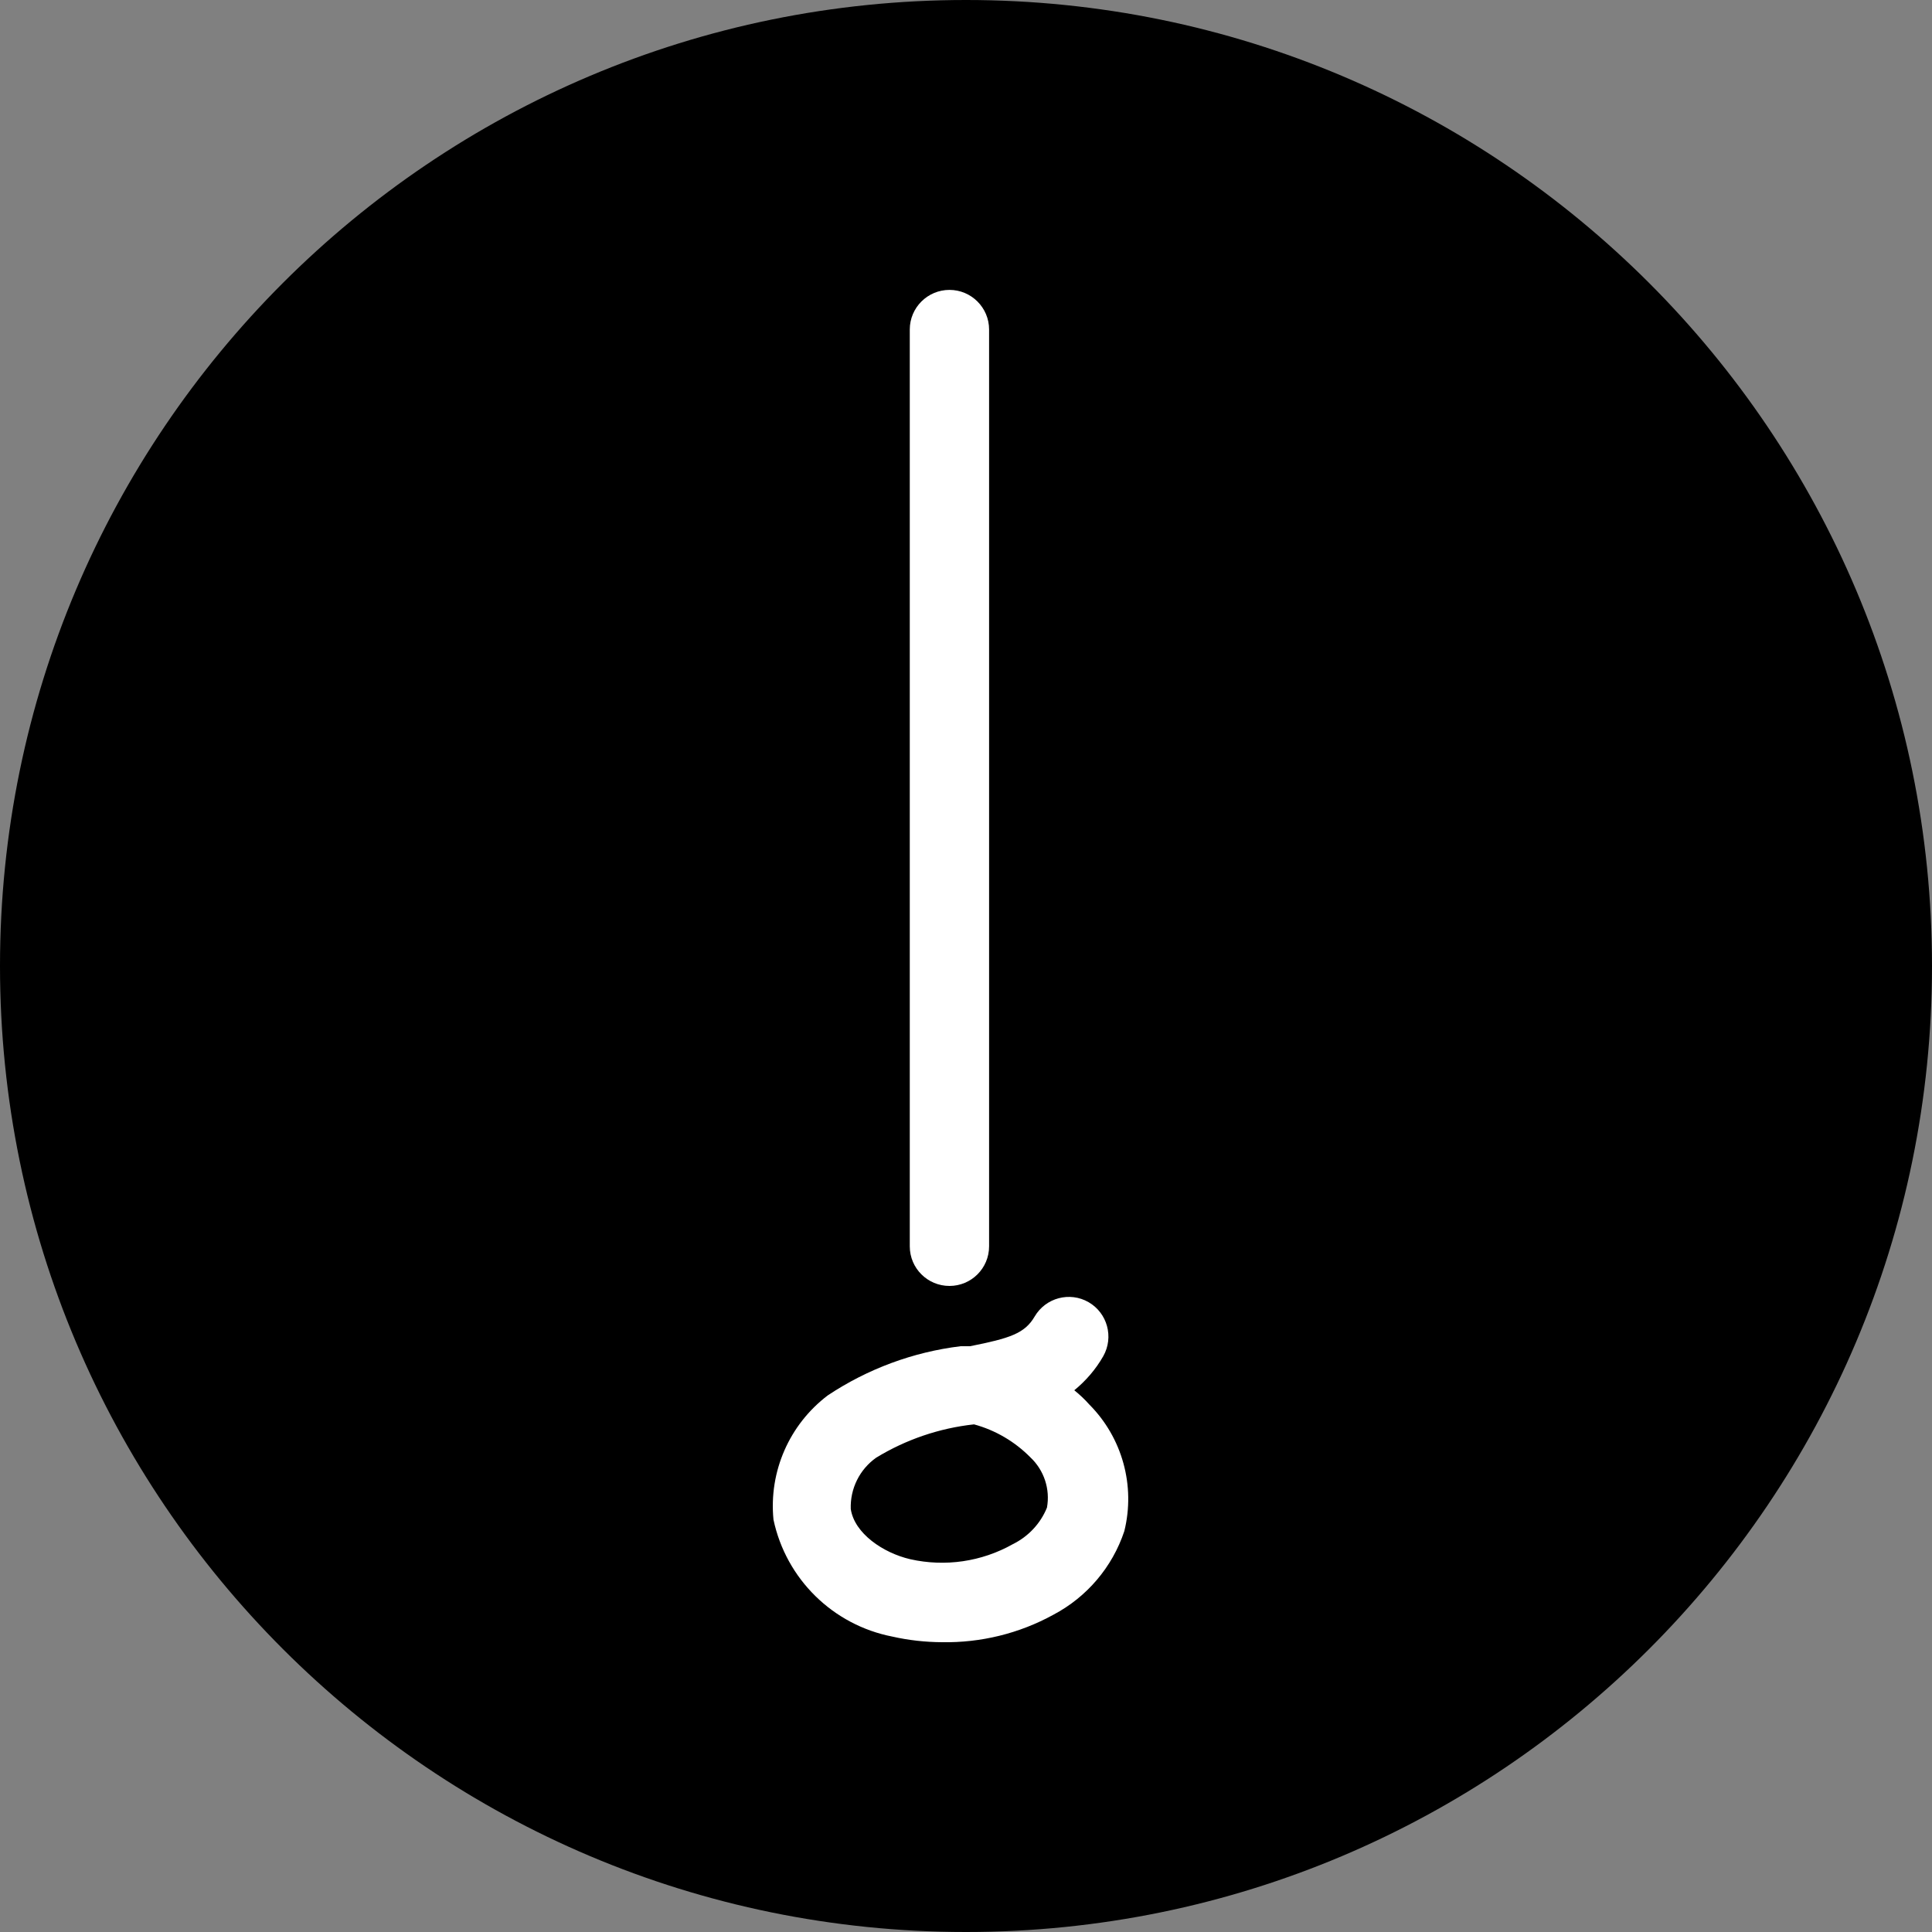 <svg width="100%" height="100%" viewBox="0 0 20 20" xmlns="http://www.w3.org/2000/svg">
<rect x="0" y="0" width="20" height="20" fill="#808080" stroke="none"/>
<path d="M0 10C0 4.477 4.477 0 10 0C15.523 0 20 4.477 20 10C20 15.523 15.523 20 10 20C4.477 20 0 15.523 0 10Z" />
<path fill-rule="evenodd" clip-rule="evenodd" d="M9.829 13.312C9.602 13.312 9.418 13.129 9.418 12.902V3.411C9.418 3.185 9.602 3.001 9.829 3.001C10.055 3.001 10.239 3.185 10.239 3.411V12.902C10.239 13.129 10.055 13.312 9.829 13.312Z" fill="white"/>
<path fill-rule="evenodd" clip-rule="evenodd" d="M9.751 17C9.579 16.999 9.406 16.98 9.238 16.942C8.622 16.822 8.137 16.345 8.007 15.731C7.958 15.233 8.171 14.747 8.569 14.445C8.981 14.171 9.452 13.996 9.944 13.936H10.022H10.042C10.453 13.854 10.608 13.805 10.711 13.628C10.825 13.434 11.074 13.368 11.269 13.48C11.464 13.593 11.532 13.842 11.421 14.039C11.344 14.174 11.242 14.293 11.121 14.392C11.177 14.437 11.229 14.486 11.277 14.54C11.618 14.883 11.755 15.38 11.639 15.85C11.515 16.223 11.251 16.533 10.904 16.716C10.551 16.91 10.153 17.007 9.751 17ZM10.083 14.745C9.724 14.784 9.378 14.902 9.07 15.09C8.899 15.211 8.8 15.41 8.807 15.62C8.844 15.874 9.143 16.076 9.423 16.141C9.784 16.222 10.162 16.167 10.485 15.985C10.645 15.906 10.771 15.772 10.838 15.607C10.873 15.416 10.808 15.219 10.666 15.086C10.505 14.923 10.304 14.805 10.083 14.745Z" fill="white"/>
</svg>
